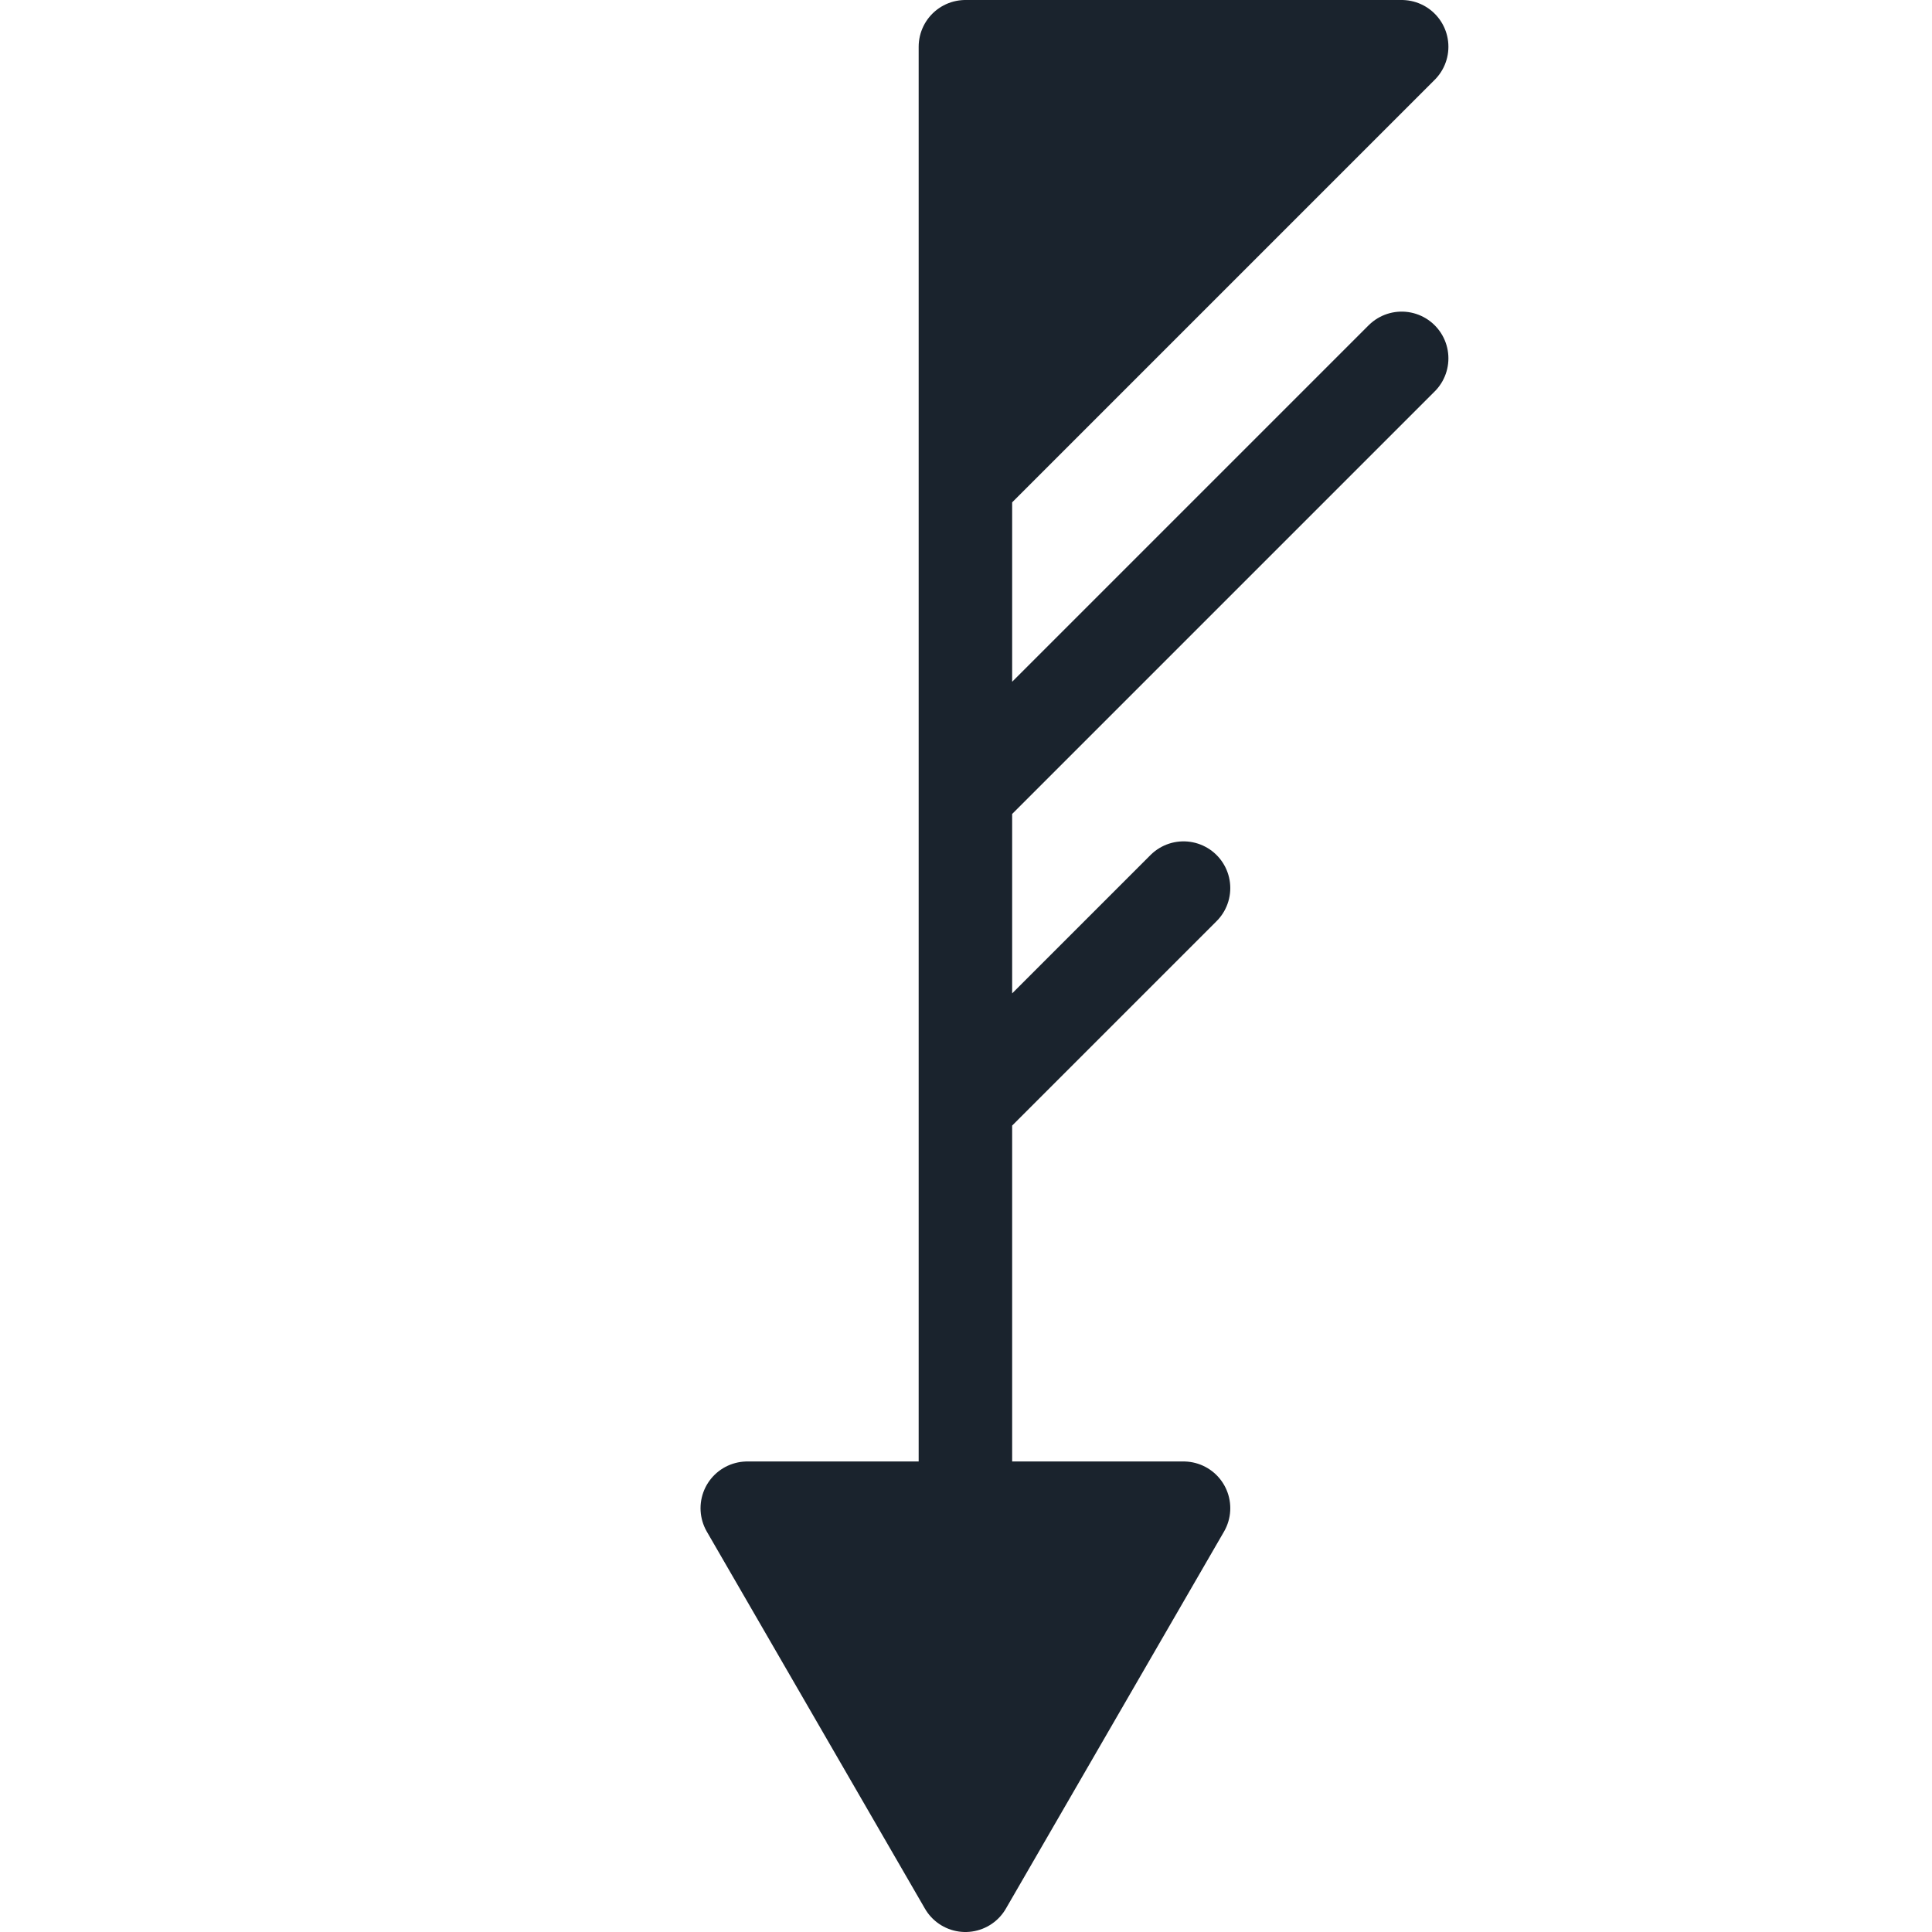 <?xml version="1.0" encoding="UTF-8" standalone="no"?>
<svg
   viewBox="0 0 62 62"
   version="1.1"
   id="svg1"
   width="62"
   height="62"
   xmlns="http://www.w3.org/2000/svg"
   xmlns:svg="http://www.w3.org/2000/svg">
  <defs
     id="defs1" />
  <style
     type="text/css"
     id="style1">
        .svg-wb{fill:#1A232D;stroke:#1A232D;stroke-width:3;stroke-linecap:round;stroke-linejoin:round;stroke-miterlimit:10;}
    </style>
  <path
     class="svg-wb"
     d="m 30.981,47.5 v -46 m 0,0 h 14 l -14,14 z m 0,24 14,-14 m -14,24 7,-7 m -7,32 7,-12.1 h -14 z"
     id="path1" />
</svg>
